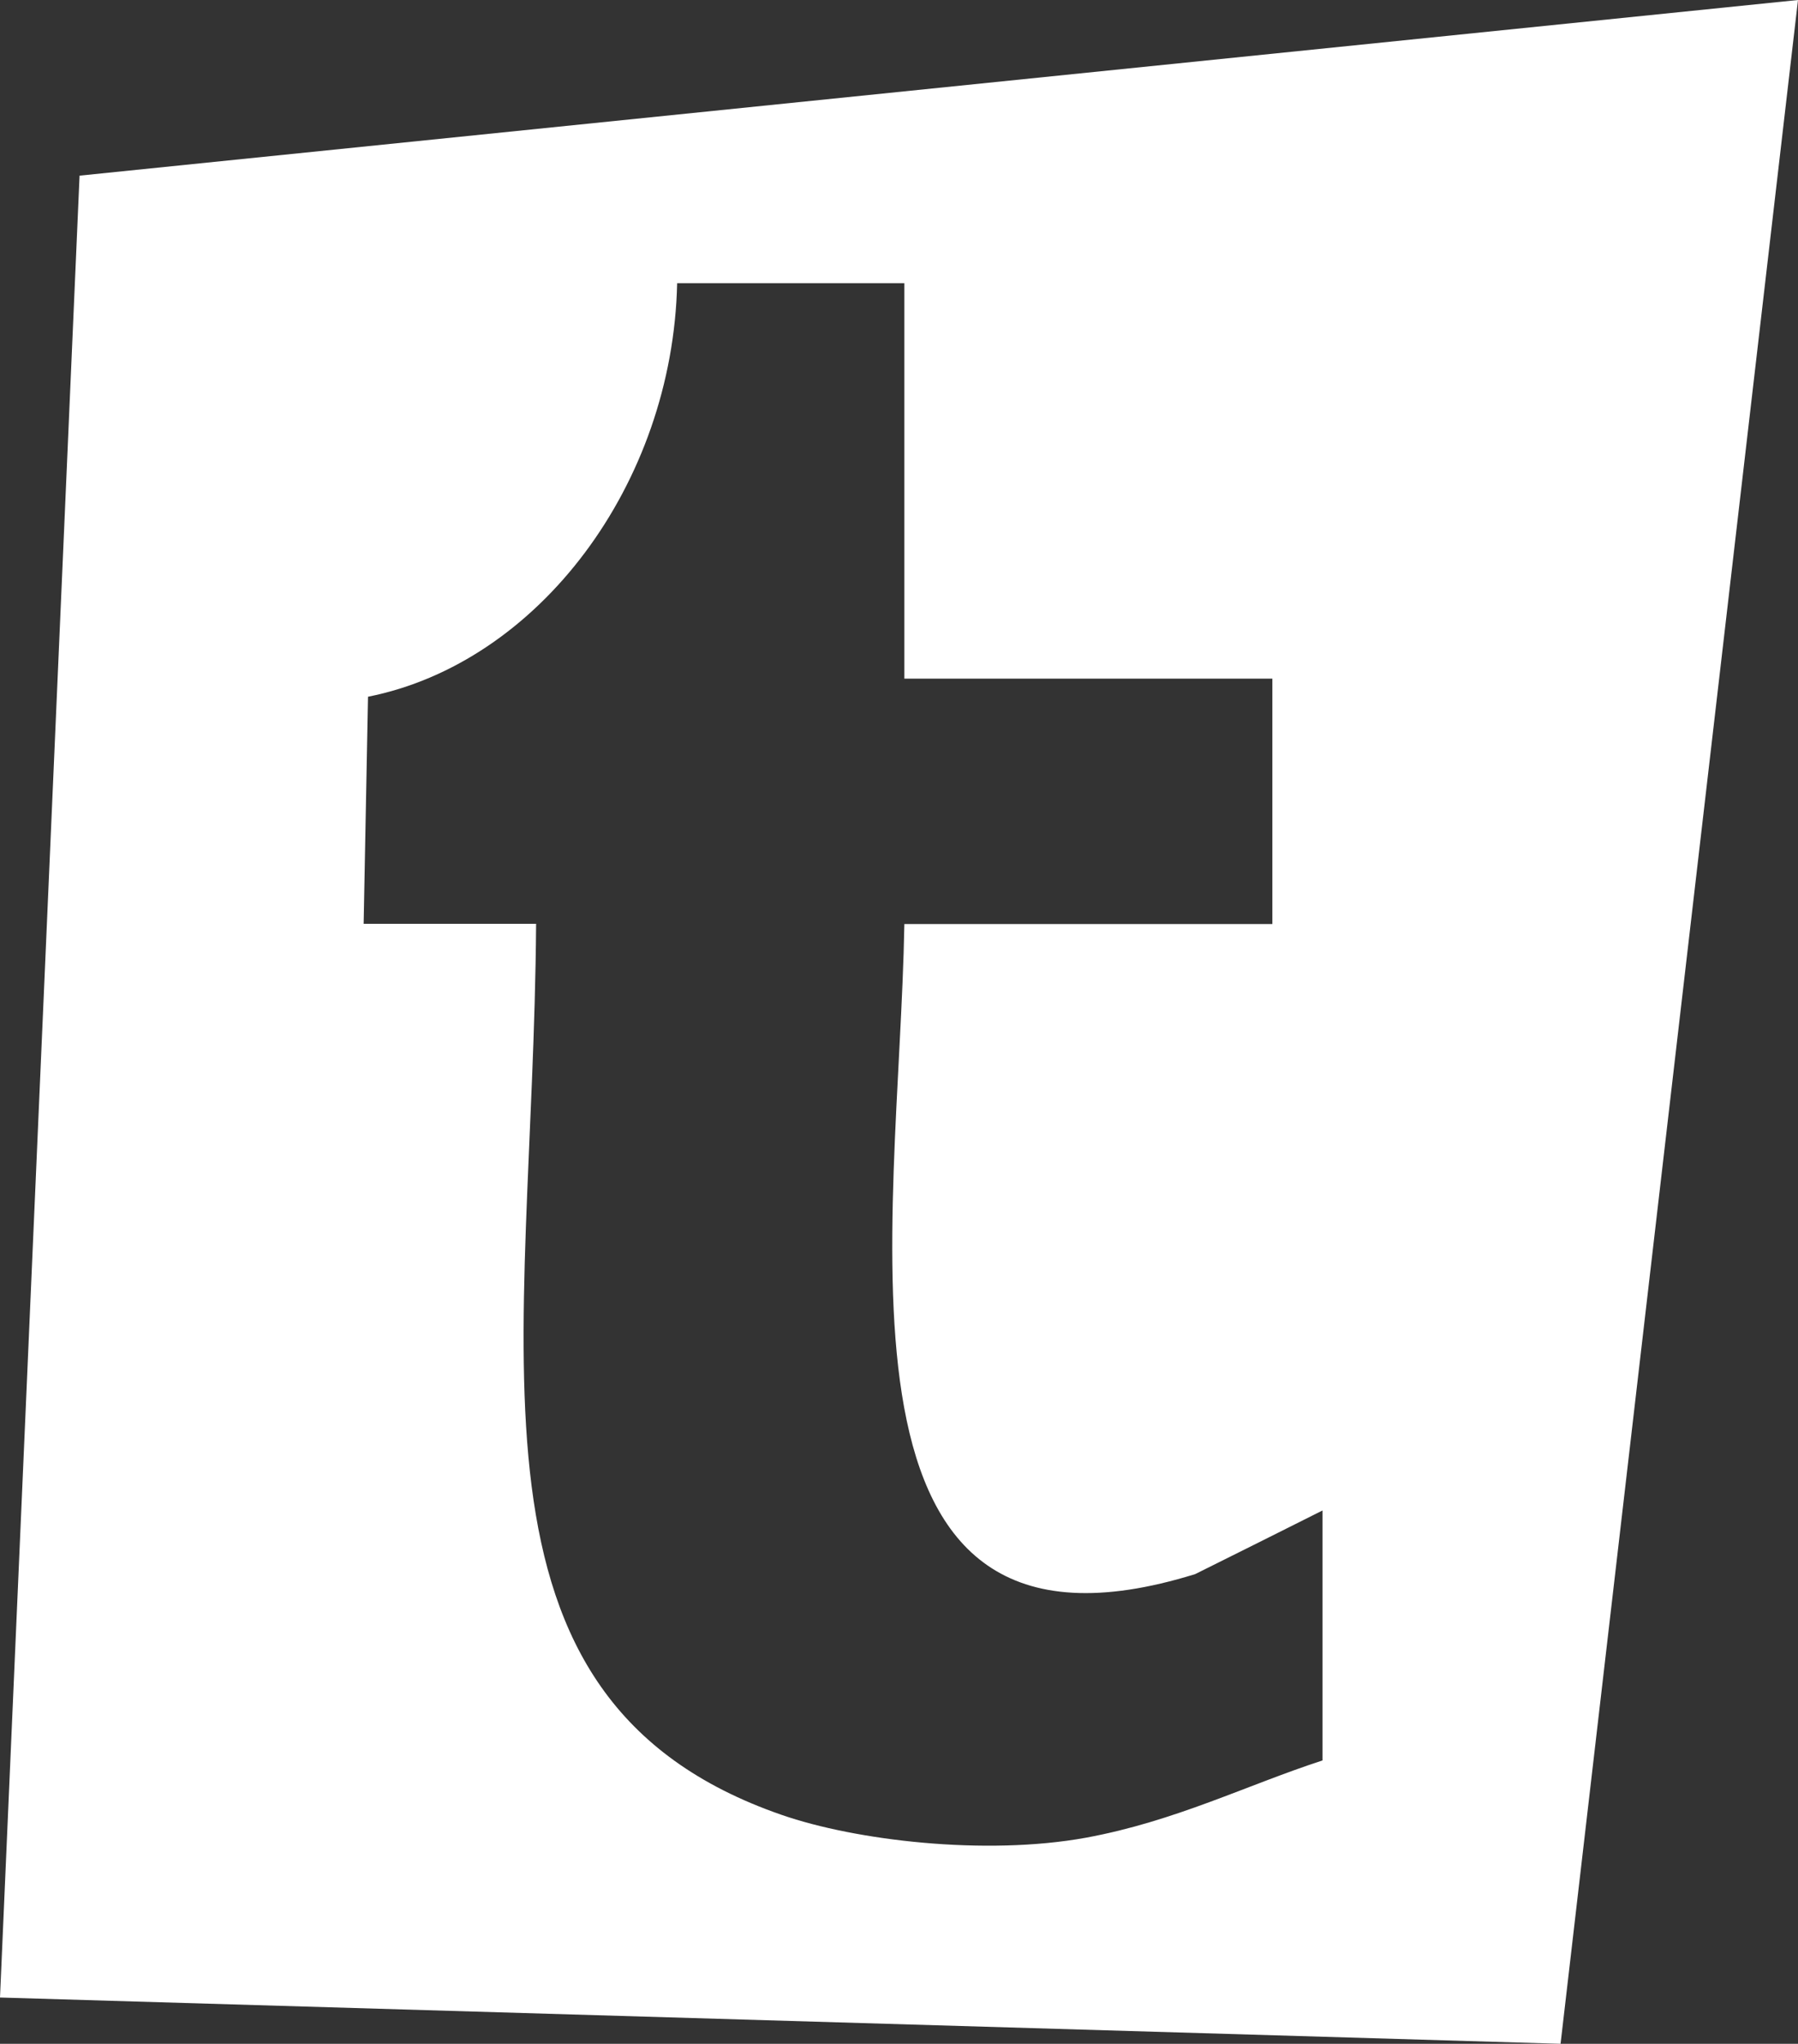 <?xml version="1.0" encoding="utf-8"?>
<!-- Generator: Adobe Illustrator 15.1.0, SVG Export Plug-In . SVG Version: 6.00 Build 0)  -->
<!DOCTYPE svg PUBLIC "-//W3C//DTD SVG 1.1//EN" "http://www.w3.org/Graphics/SVG/1.1/DTD/svg11.dtd">
<svg version="1.1" id="Layer_1" xmlns="http://www.w3.org/2000/svg" xmlns:xlink="http://www.w3.org/1999/xlink" x="0px" y="0px"
	 width="14.418px" height="16.383px" viewBox="0 0 14.418 16.383" enable-background="new 0 0 14.418 16.383" xml:space="preserve">
<rect x="0" y="0" width="14.418" height="16.383" fill="#333333" stroke="none"/>
<path fill="#FFFFFF" d="M0.638,1.408L0,16.012l12.514,0.371L14.418,0L0.638,1.408z M10.604,14.112
	c-0.611,0.199-1.179,0.487-1.896,0.619c-0.808,0.147-1.85,0.022-2.44-0.183c-2.696-0.933-1.994-3.71-1.969-7.143H2.916
	C2.928,6.8,2.939,6.191,2.951,5.585C4.321,5.313,5.395,3.879,5.43,2.27h1.822v3.17h2.951v1.967H7.252
	c-0.043,2.435-0.739,6.163,2.332,5.211c0.34-0.169,0.681-0.339,1.021-0.51V14.112z"/>
</svg>
